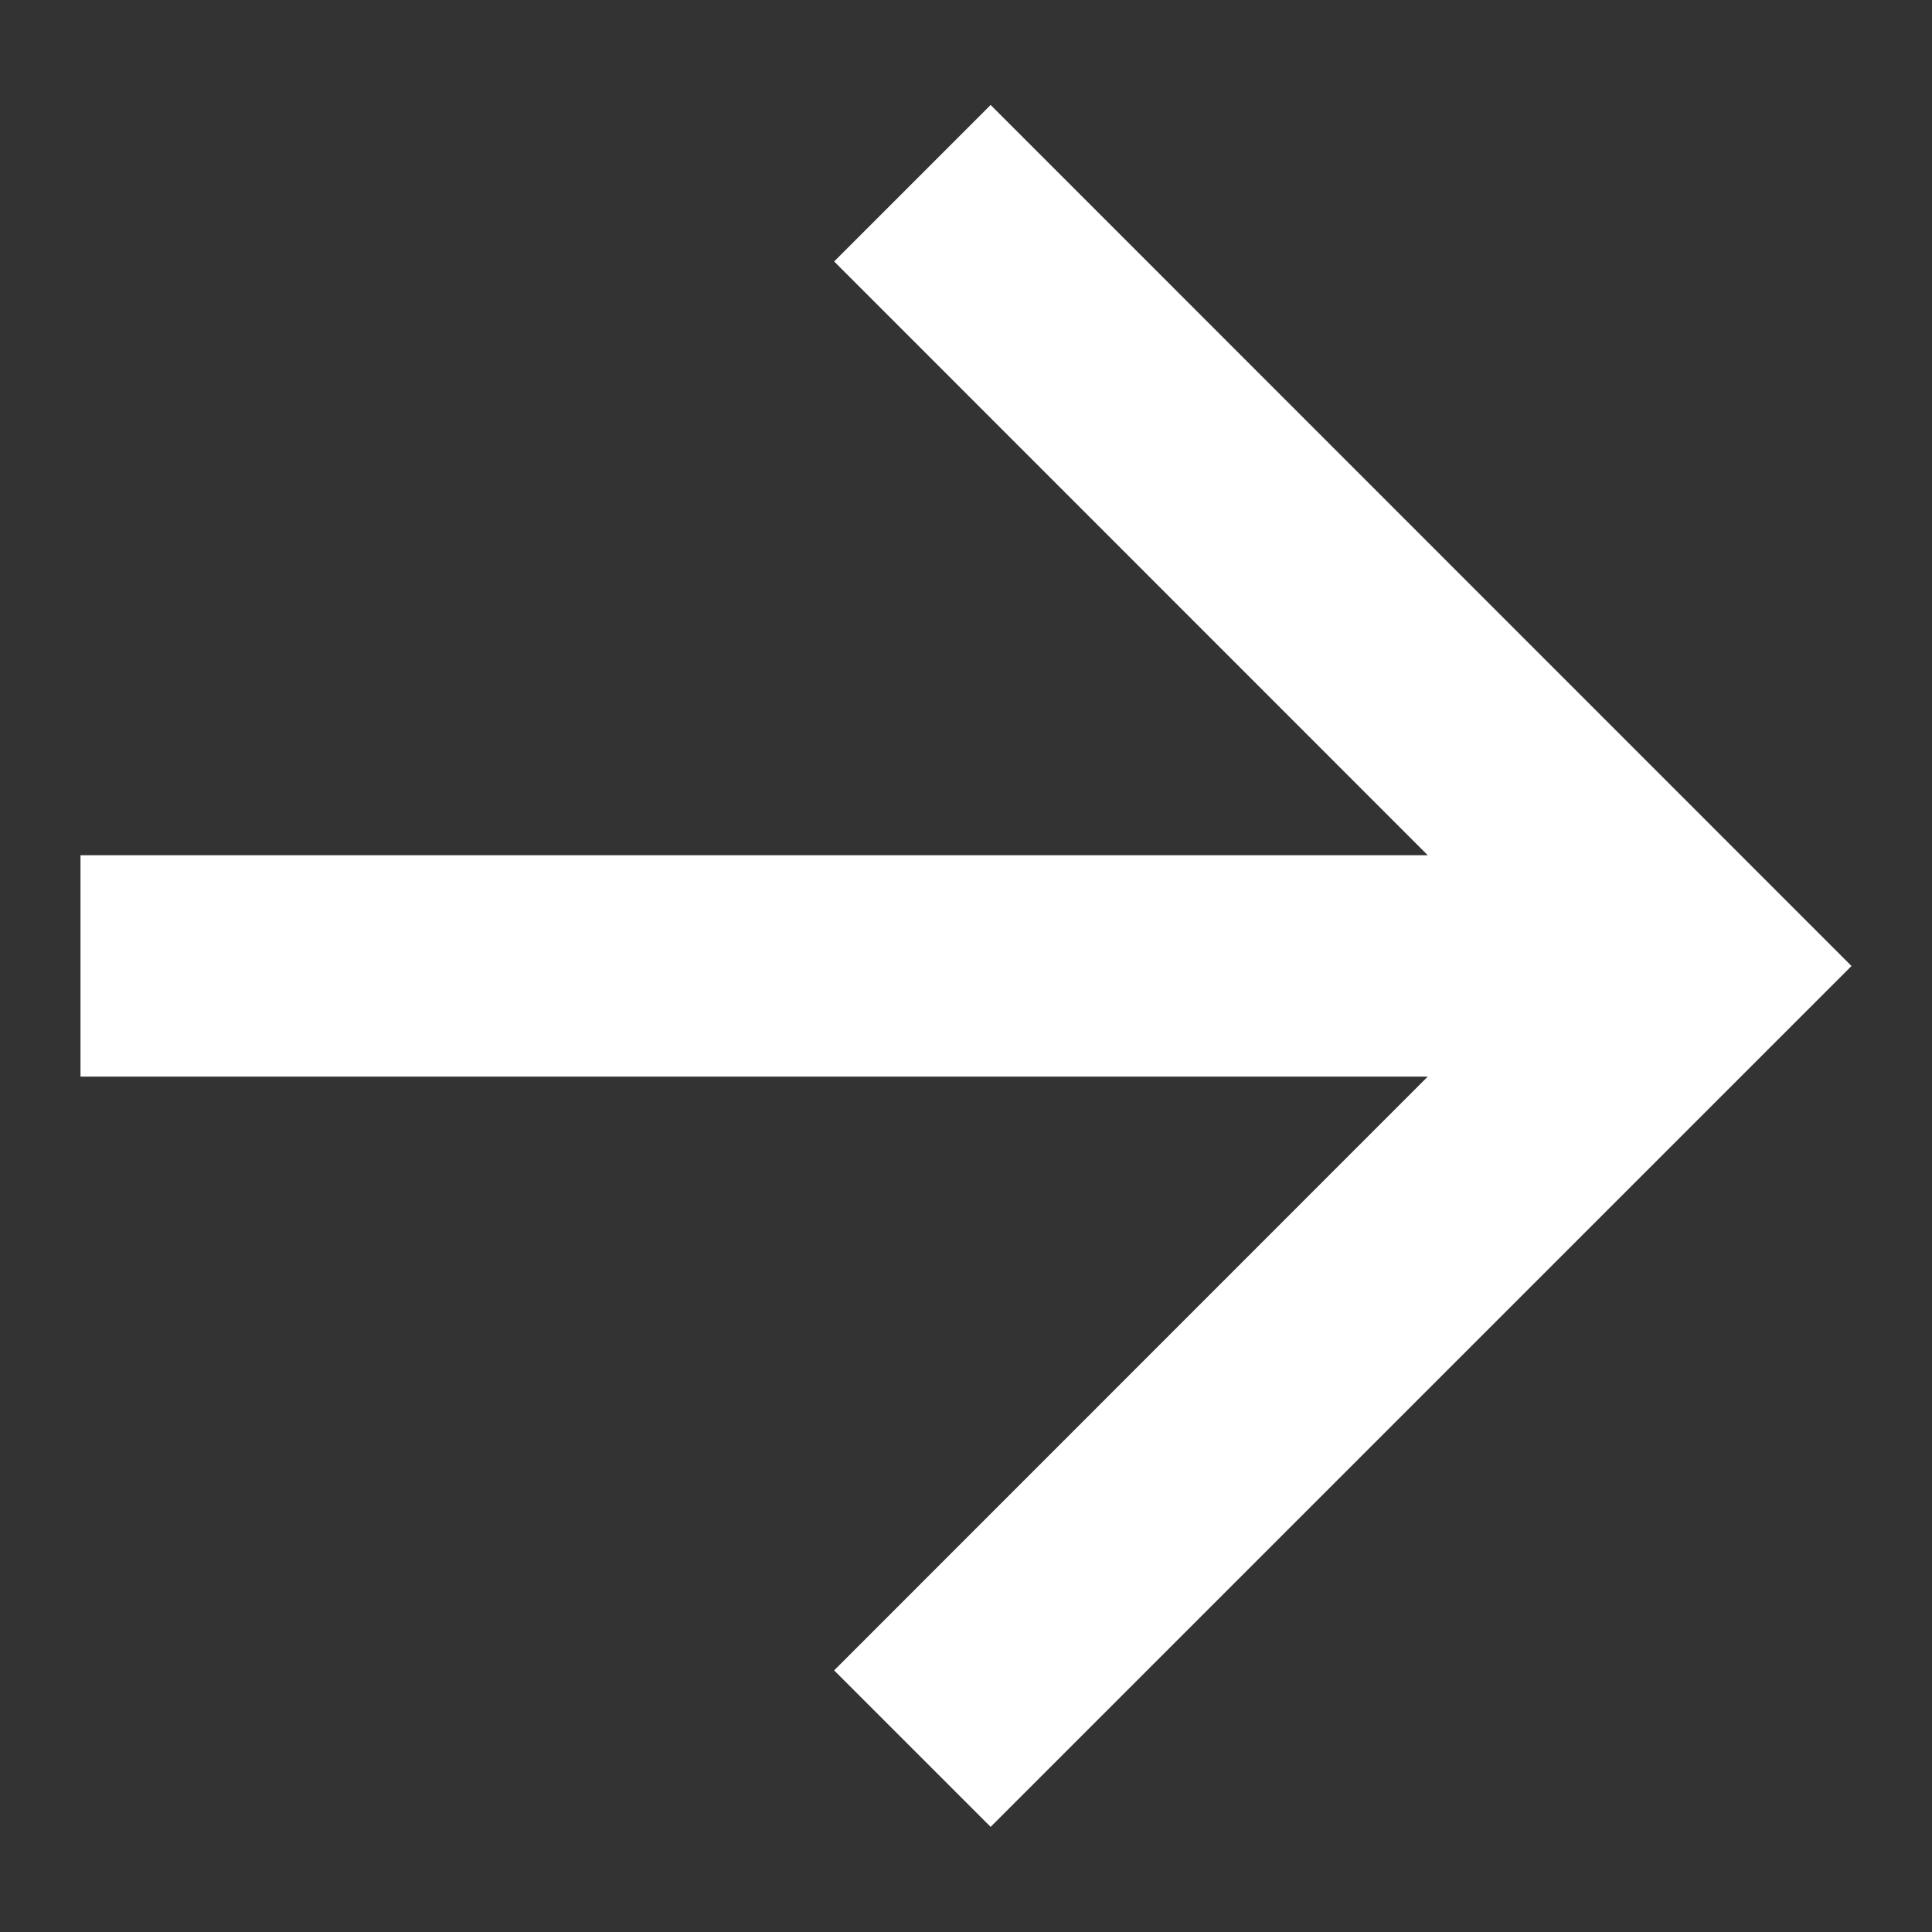 <svg width="12" height="12" viewBox="0 0 12 12" fill="none" xmlns="http://www.w3.org/2000/svg">
<rect x="0" y="0" width="12" height="12" fill="#333333" stroke="none"/>
<path d="M8.868 6.687L0.5 6.687L0.5 5.312L8.868 5.312L5.181 1.624L6.153 0.652L11.5 6L6.153 11.347L5.181 10.375L8.868 6.687Z" fill="white"/>
</svg>
